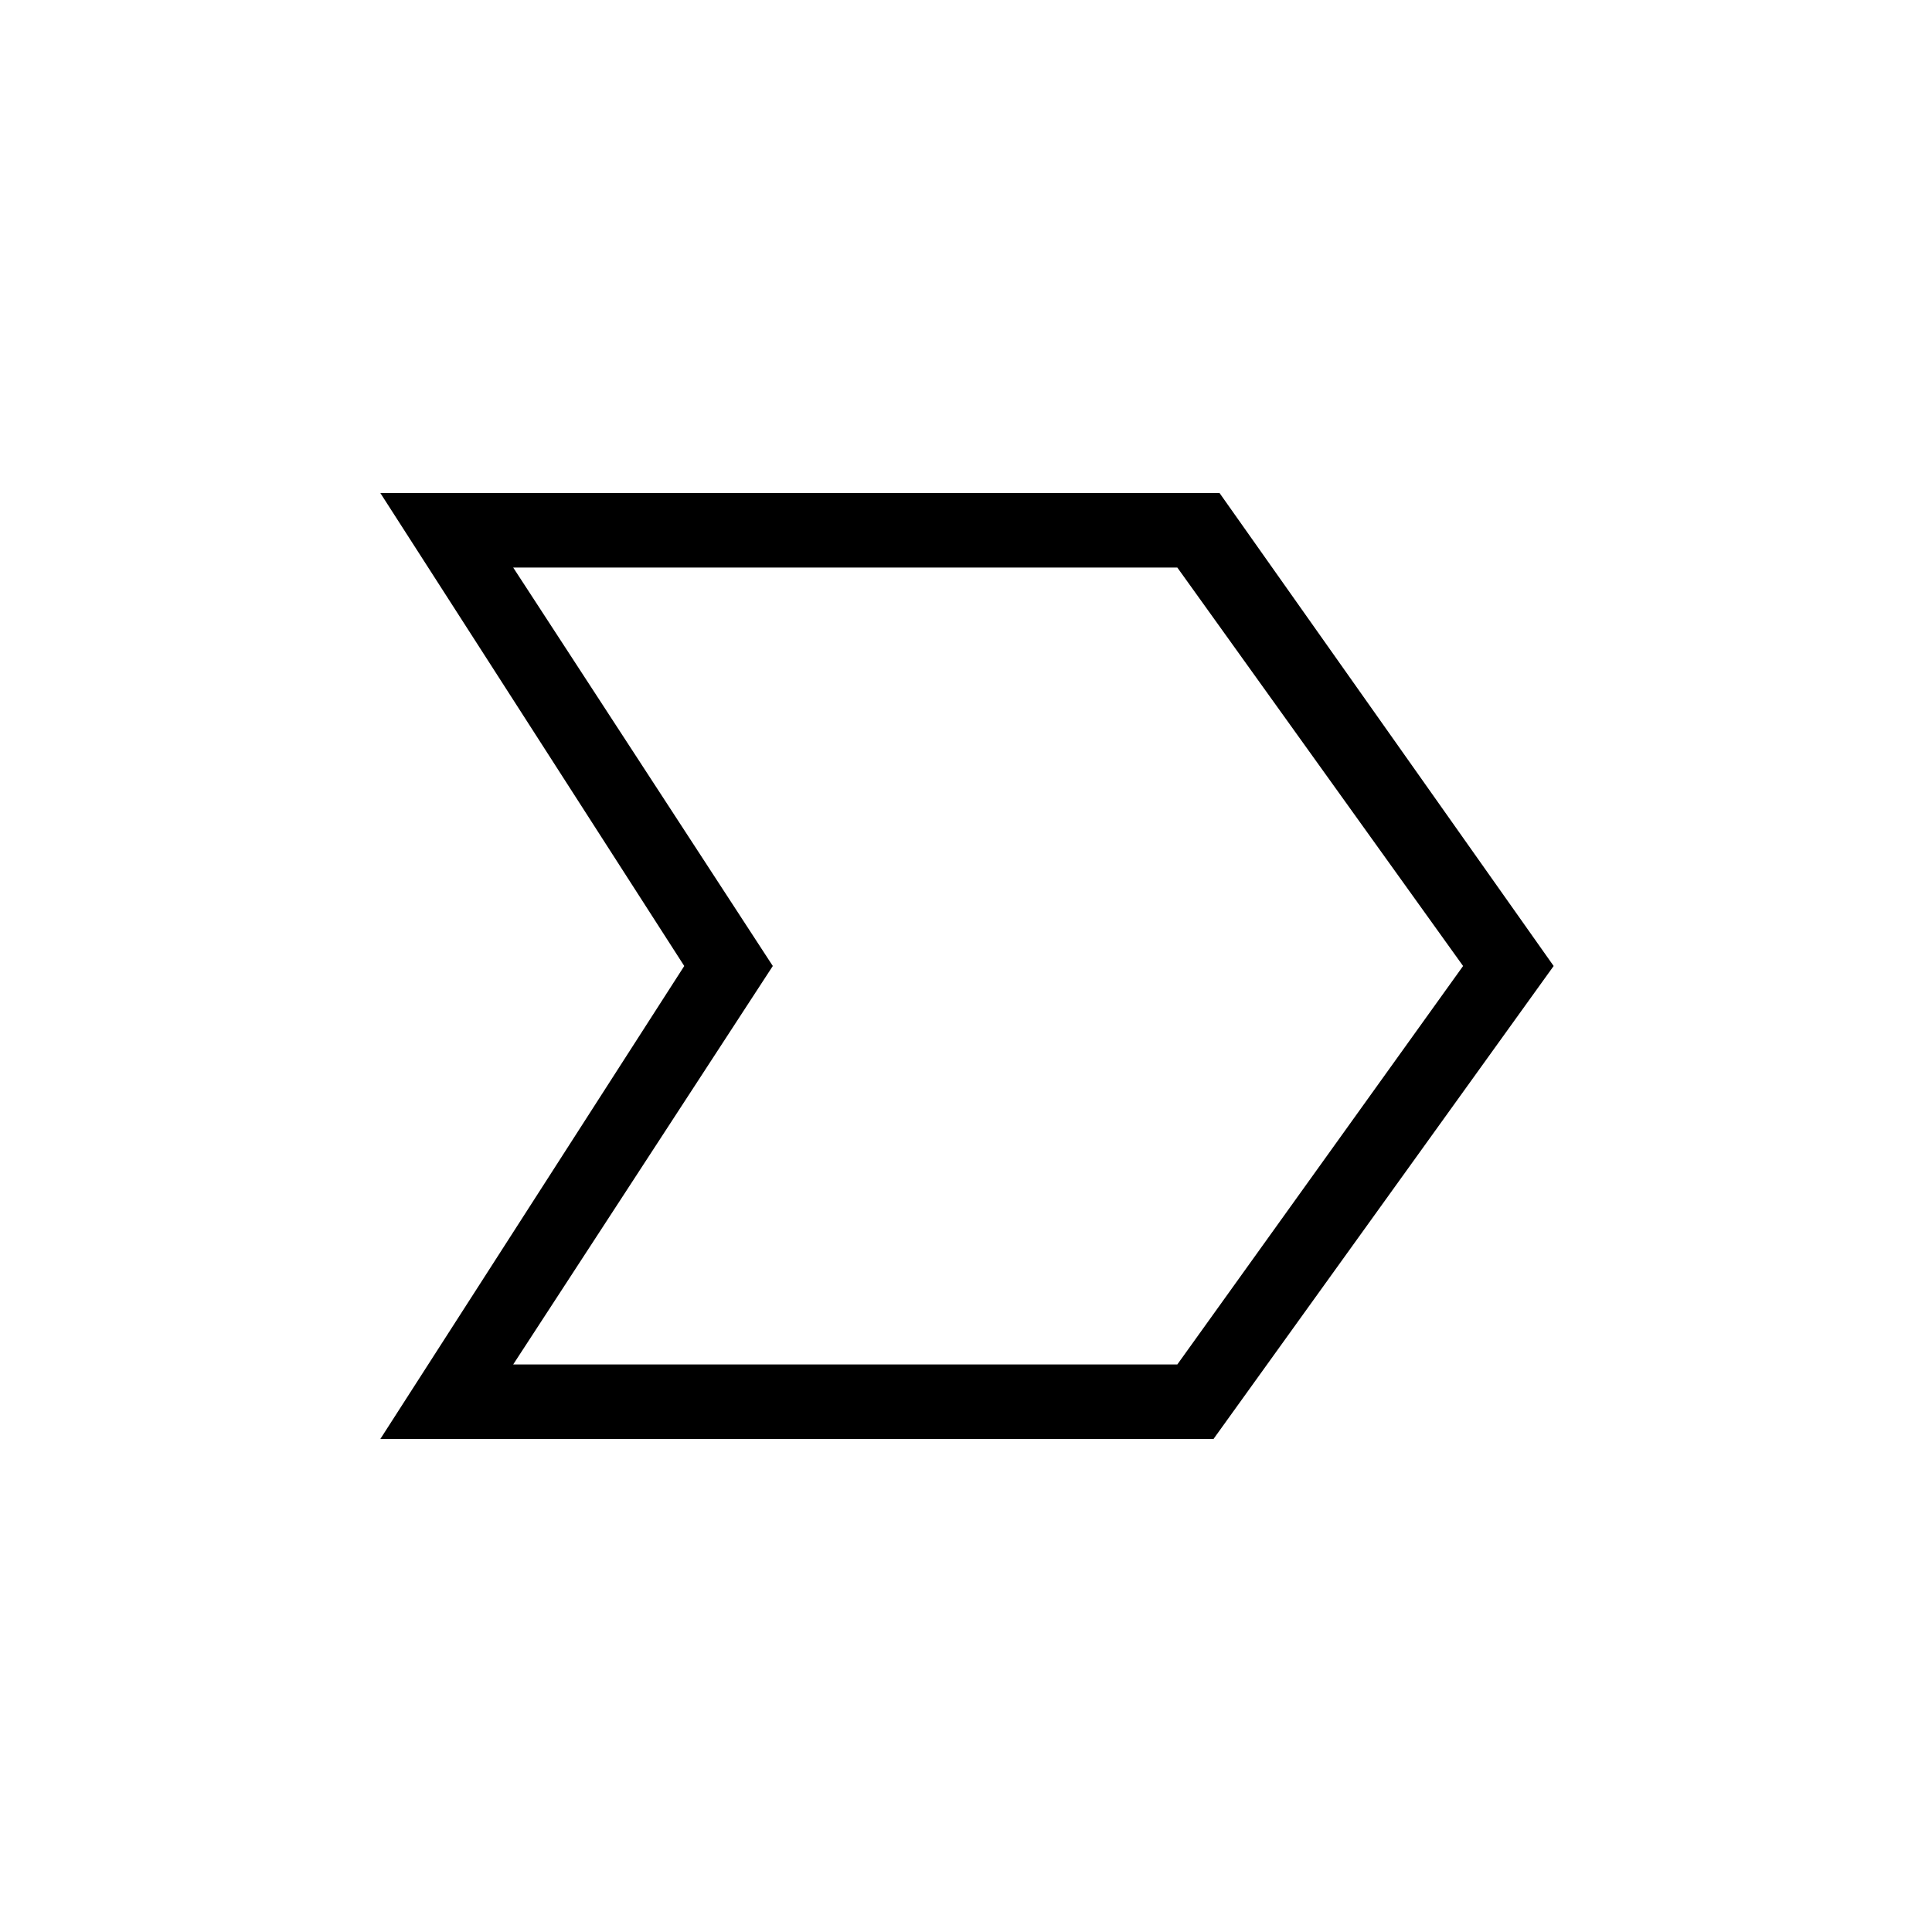 <svg xmlns="http://www.w3.org/2000/svg" height="24" width="24"><path d="M4.725 17.875 8.5 12 4.725 6.125H15.15L19.3 12L15.075 17.875ZM6.375 16.95H14.625L18.175 12L14.625 7.05H6.375L9.6 12ZM9.6 12 6.375 7.05 9.6 12 6.375 16.95Z"/></svg>